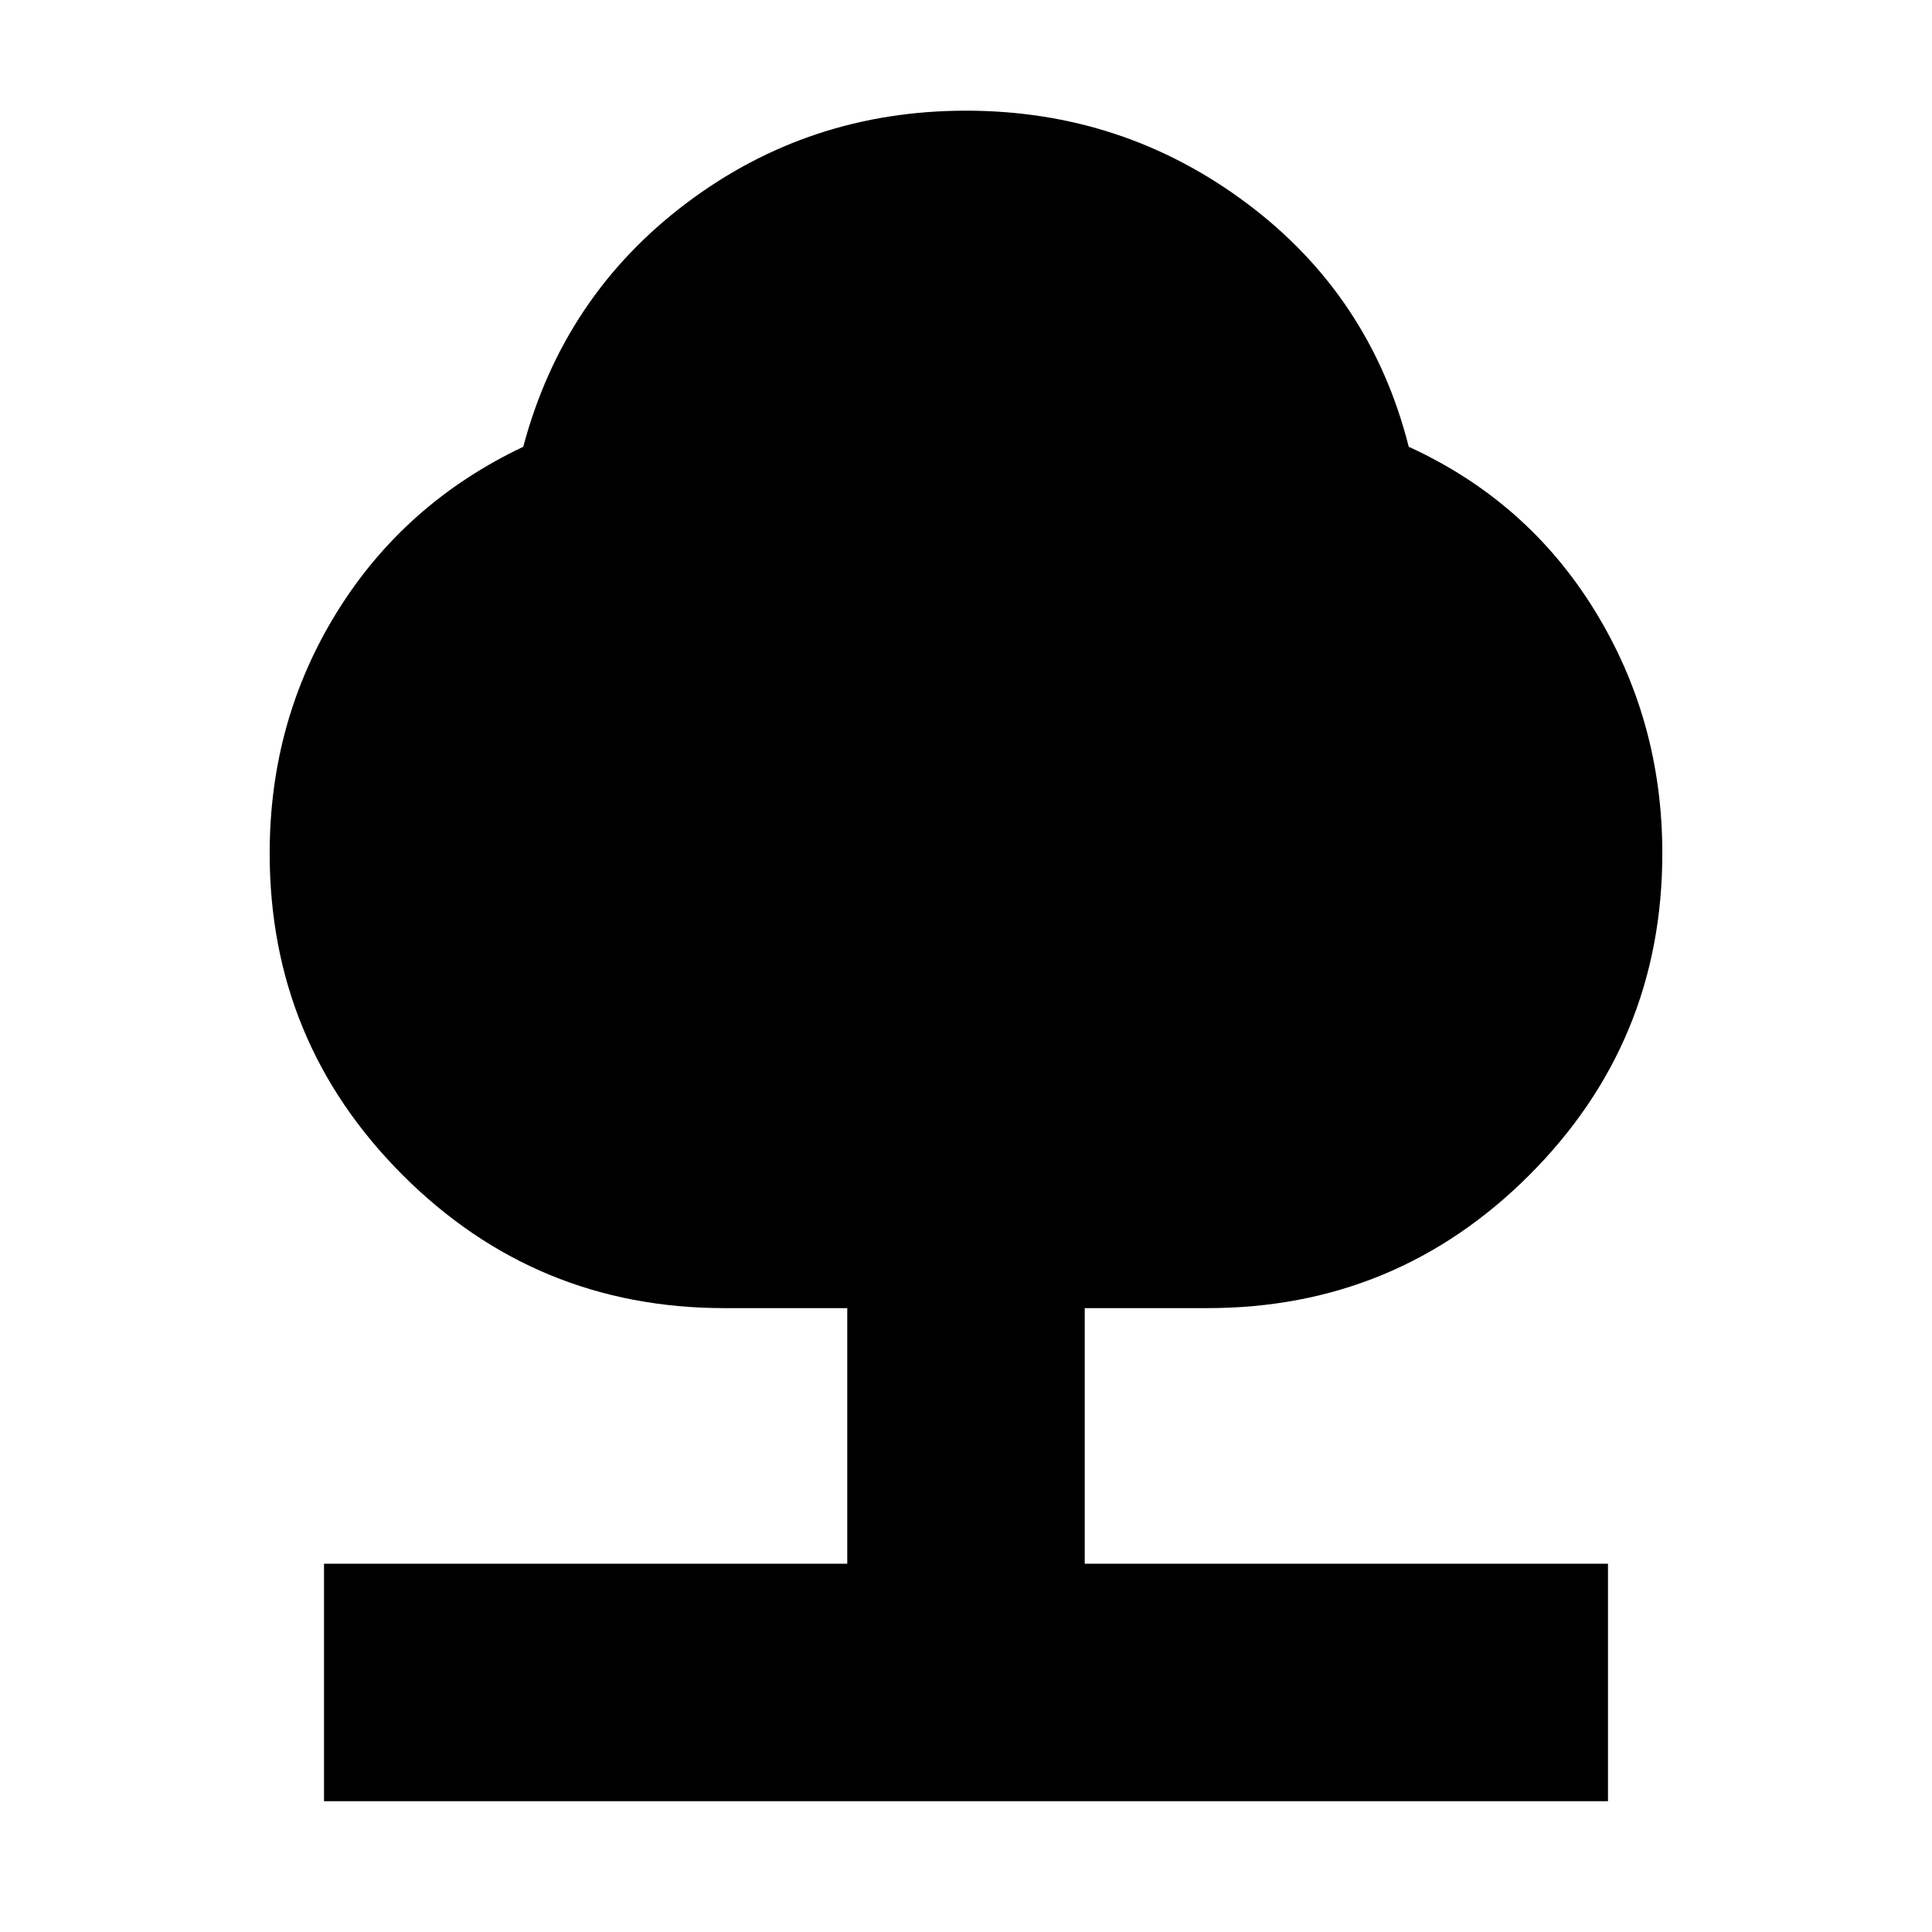 <svg xmlns="http://www.w3.org/2000/svg" height="20" viewBox="0 -960 960 960" width="20"><path d="M161-65v-118h260v-127h-61q-93.79 0-159.895-66.105T134-536q0-65.963 33.5-119.981Q201-710 260-738q20-75 81-121t139-46q78 0 139.5 46T700-738q59 27 92.5 81.519Q826-601.963 826-536q0 93.79-66.105 159.895T600-310h-61v127h260v118H161Z"/></svg>